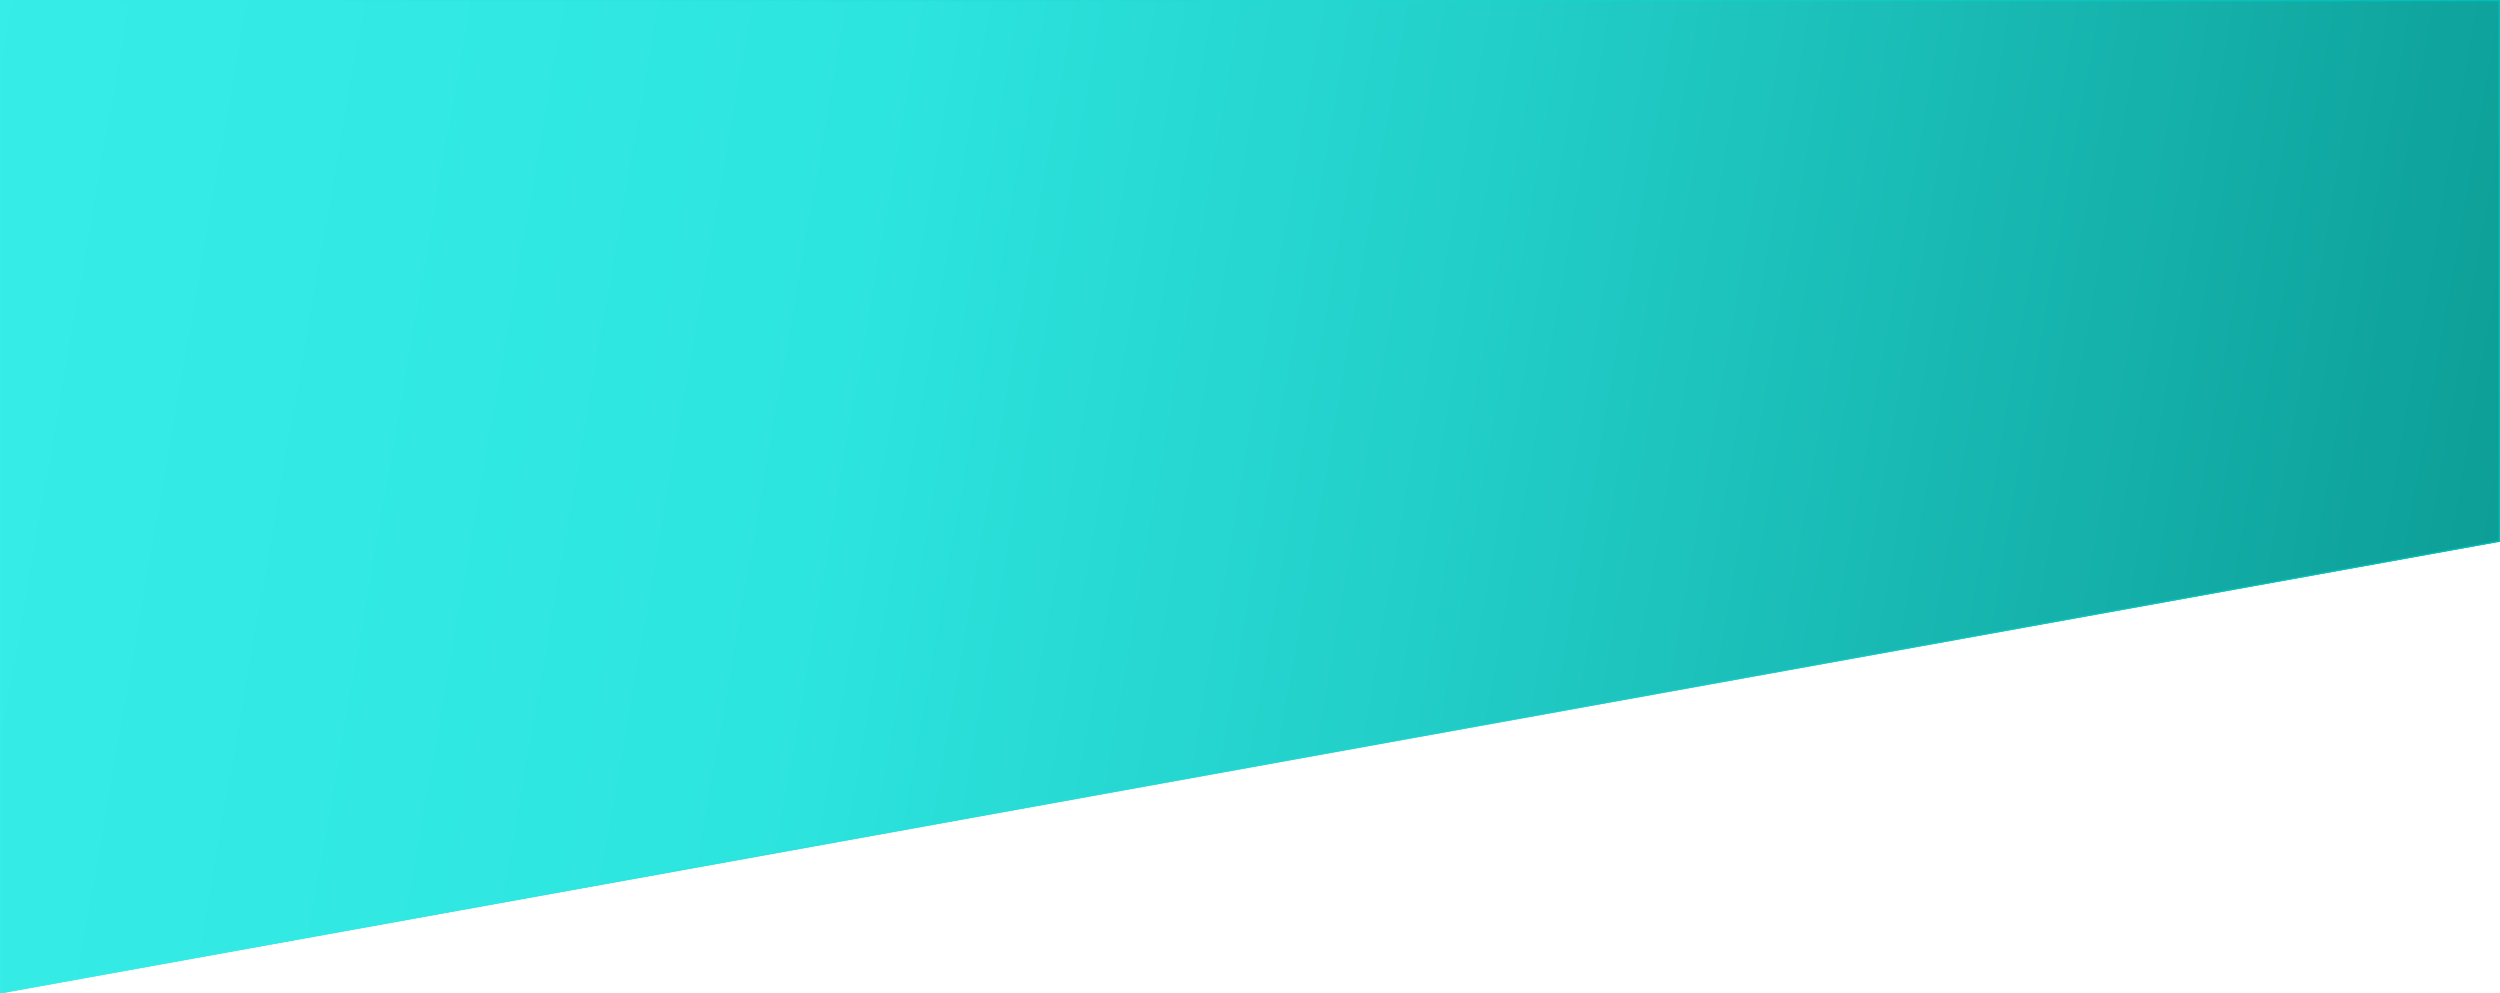 <svg id="Layer_1" data-name="Layer 1" xmlns="http://www.w3.org/2000/svg" xmlns:xlink="http://www.w3.org/1999/xlink" viewBox="0 0 1920 763"><defs><style>.cls-1{fill:url(#linear-gradient);}.cls-2{fill:url(#linear-gradient-2);}</style><linearGradient id="linear-gradient" x1="-96.33" y1="197.87" x2="2410.1" y2="633.59" gradientUnits="userSpaceOnUse"><stop offset="0.01" stop-color="#37ede8"/><stop offset="0.29" stop-color="#2de5df"/><stop offset="0.48" stop-color="#22cec8"/><stop offset="0.87" stop-color="#07938c"/><stop offset="0.93" stop-color="#028982"/></linearGradient><linearGradient id="linear-gradient-2" y1="381.5" x2="1920" y2="381.5" gradientUnits="userSpaceOnUse"><stop offset="0" stop-color="#37ede8"/><stop offset="0.25" stop-color="#2de5df"/><stop offset="0.33" stop-color="#29e2db" stop-opacity="0.91"/><stop offset="0.51" stop-color="#20d9d3" stop-opacity="0.67"/><stop offset="0.55" stop-color="#1dd7d0" stop-opacity="0.6"/><stop offset="1" stop-color="#00bfb5"/></linearGradient></defs><title>banner_bg</title><polygon class="cls-1" points="1920 416 0 763 0 0 1920 0 1920 416"/><path class="cls-2" d="M1919,1V415.16L1,761.8V1H1919m1-1H0V763L1920,416V0Z"/></svg>